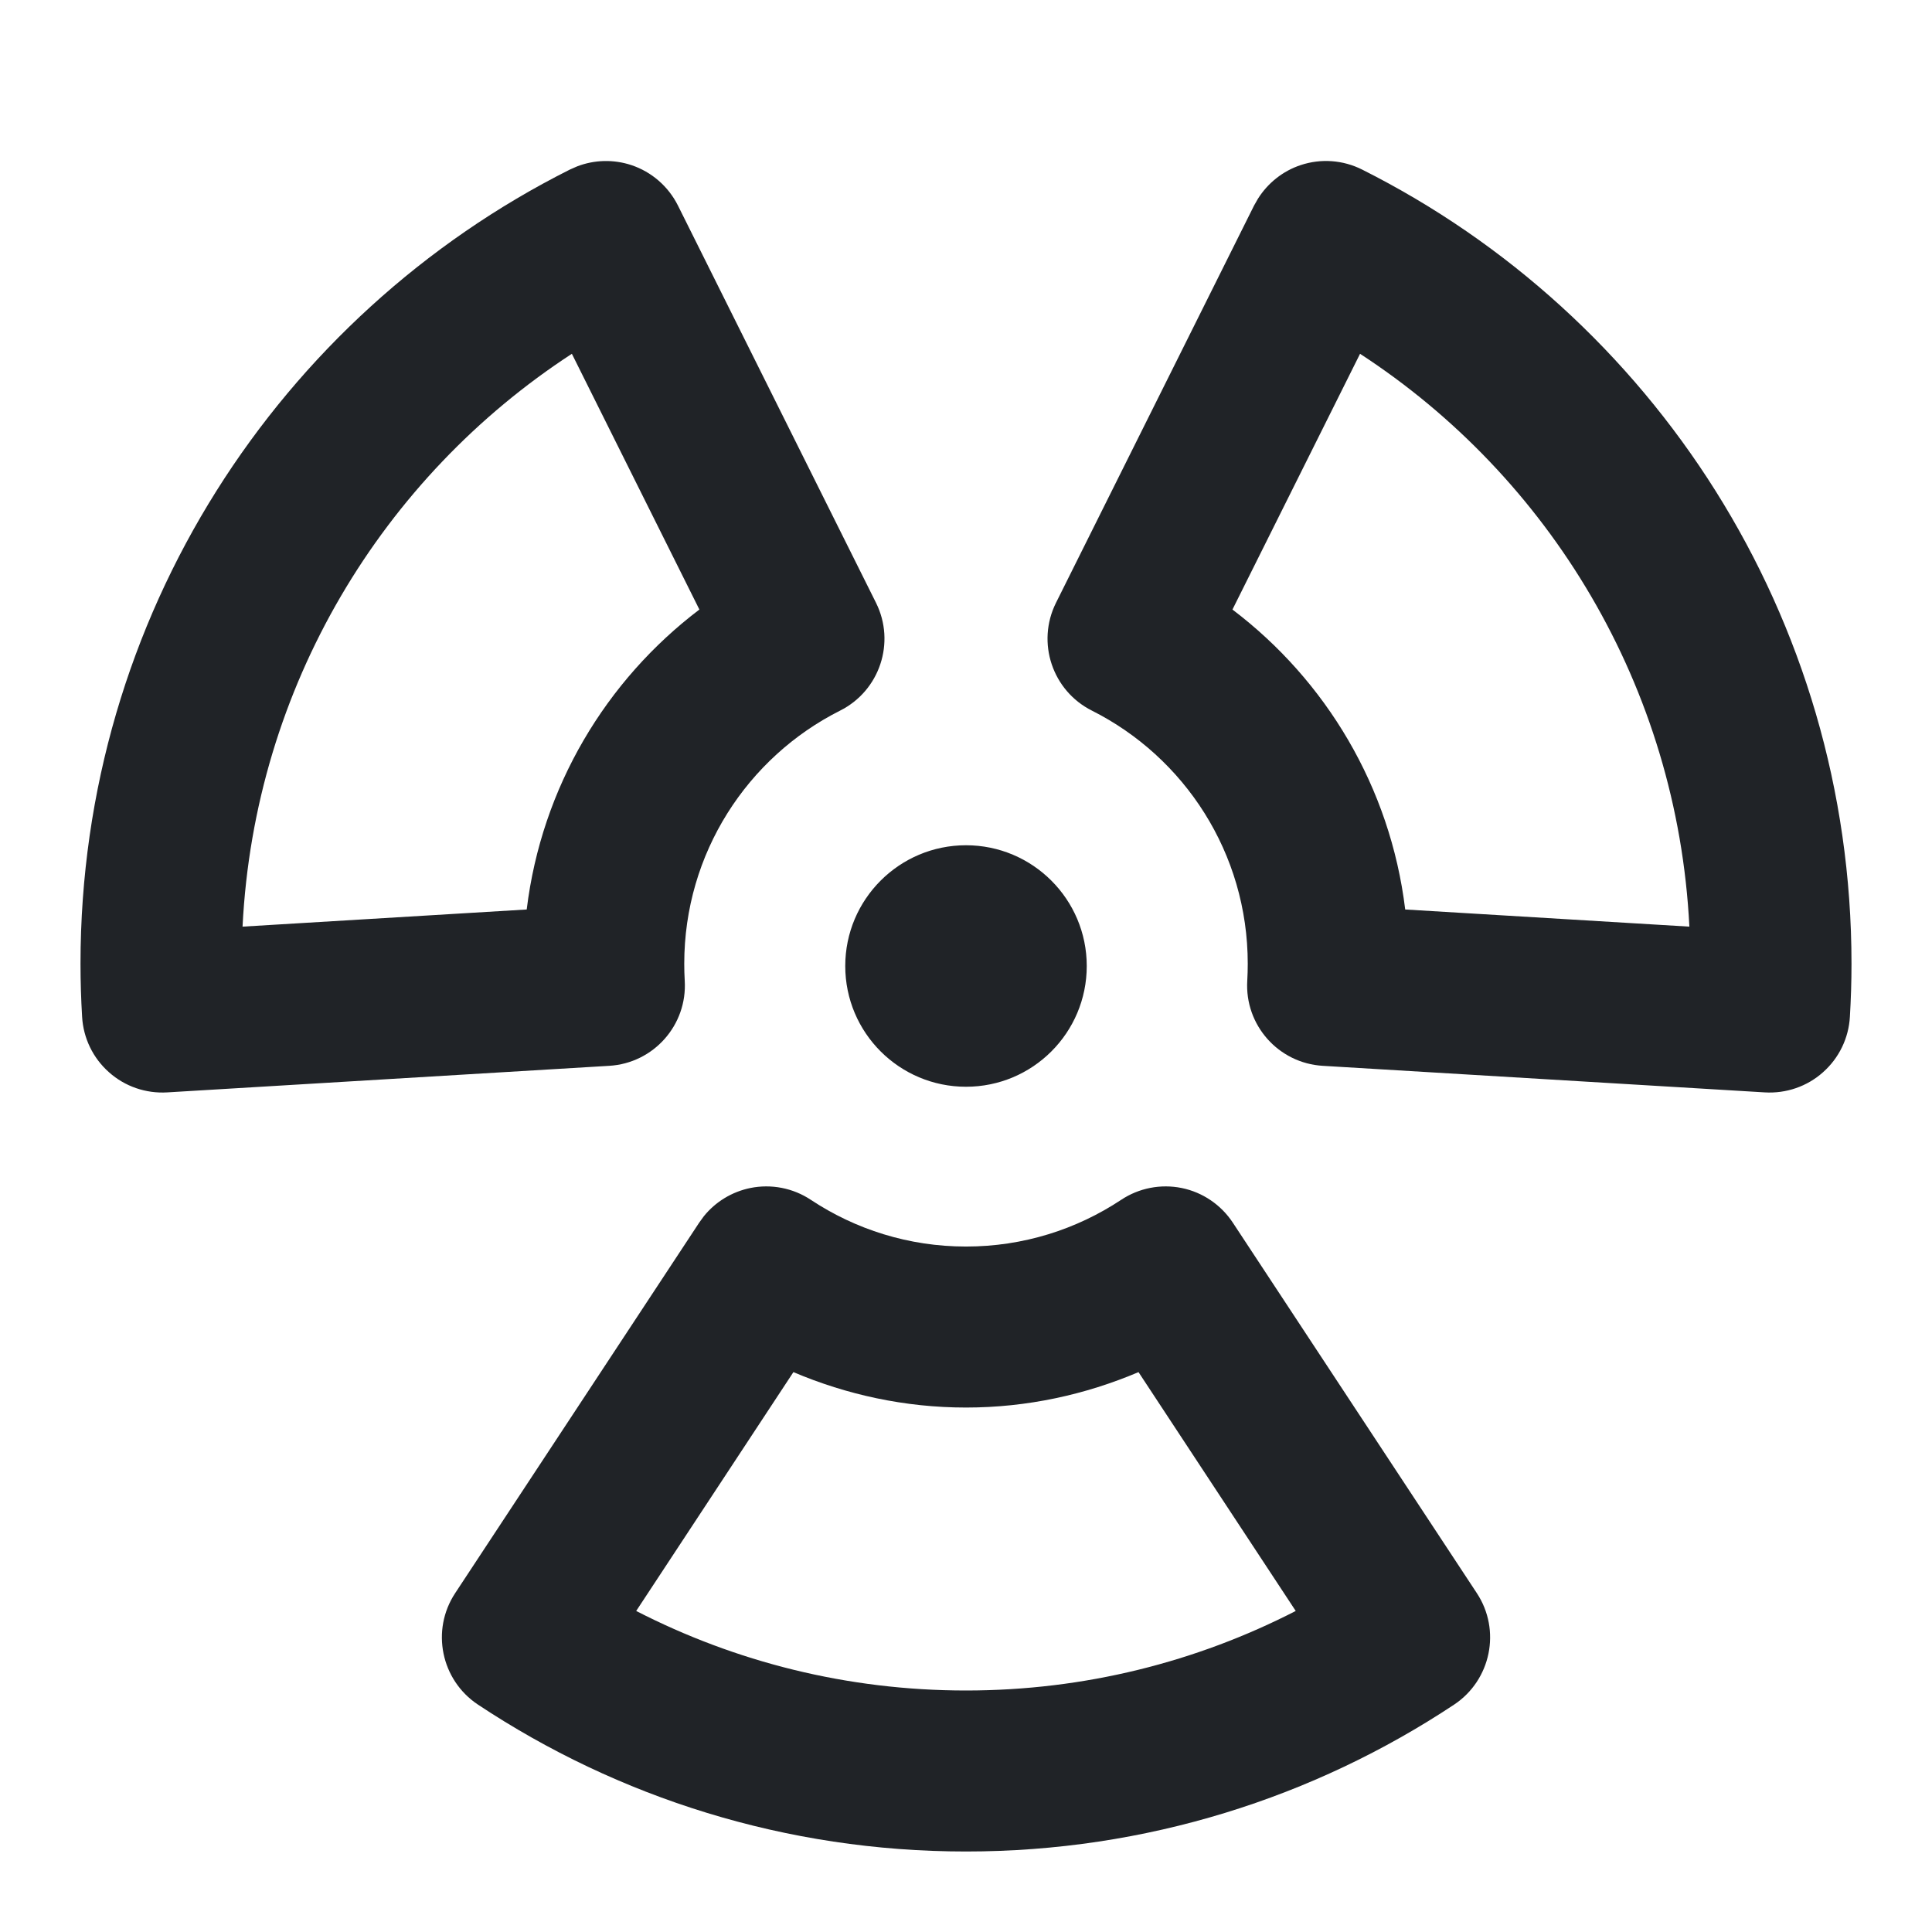 <svg width="24" height="24" viewBox="0 0 24 24" fill="none" xmlns="http://www.w3.org/2000/svg">
<g clip-path="url(#clip0_2439_703)">
<path d="M13.927 14.905C14.148 14.758 14.419 14.705 14.68 14.758C14.94 14.811 15.169 14.967 15.315 15.189L18.346 19.791C18.649 20.251 18.522 20.87 18.064 21.175C16.325 22.328 14.239 23 12 23C9.761 23 7.675 22.328 5.937 21.175C5.478 20.87 5.351 20.251 5.654 19.791L8.685 15.189L8.743 15.109C8.888 14.929 9.092 14.805 9.32 14.758C9.581 14.705 9.852 14.758 10.073 14.905C10.626 15.271 11.287 15.485 12 15.485C12.713 15.485 13.374 15.271 13.927 14.905ZM14.143 17.045C13.483 17.325 12.76 17.485 12 17.485C11.24 17.485 10.516 17.325 9.856 17.045L7.903 20.012C9.132 20.643 10.523 21 12 21C13.476 21 14.867 20.643 16.096 20.012L14.143 17.045ZM7.169 2.067C7.384 1.984 7.622 1.978 7.843 2.051C8.095 2.135 8.303 2.316 8.422 2.554L10.882 7.488C11.128 7.982 10.928 8.581 10.435 8.828C9.287 9.406 8.5 10.597 8.5 11.972C8.5 12.043 8.502 12.114 8.506 12.183C8.539 12.734 8.119 13.207 7.568 13.24L2.078 13.57C1.813 13.586 1.552 13.497 1.354 13.32C1.155 13.144 1.035 12.896 1.02 12.631C1.007 12.413 1 12.193 1 11.972C1 7.655 3.475 3.917 7.078 2.107L7.169 2.067ZM16.157 2.051C16.409 1.967 16.684 1.987 16.922 2.107C20.525 3.917 23 7.655 23 11.972C23 12.193 22.993 12.413 22.98 12.631C22.965 12.896 22.845 13.144 22.646 13.32C22.448 13.497 22.187 13.586 21.922 13.57L16.432 13.24C15.881 13.207 15.461 12.734 15.494 12.183C15.498 12.114 15.5 12.043 15.5 11.972C15.5 10.597 14.713 9.406 13.565 8.828C13.072 8.581 12.872 7.982 13.118 7.488L15.578 2.554L15.627 2.468C15.75 2.273 15.937 2.124 16.157 2.051ZM12 10.5C12.828 10.5 13.5 11.172 13.5 12C13.5 12.829 12.829 13.5 12 13.5C11.172 13.5 10.5 12.829 10.5 12C10.5 11.172 11.172 10.5 12 10.5ZM7.104 4.395C4.754 5.926 3.162 8.528 3.013 11.511L6.543 11.298C6.728 9.778 7.529 8.451 8.688 7.572L7.104 4.395ZM15.31 7.572C16.47 8.451 17.271 9.778 17.456 11.298L20.986 11.511C20.837 8.528 19.246 5.926 16.895 4.395L15.31 7.572Z" fill="#202327"/>
</g>
<defs>
<clipPath id="clip0_2439_703">
<rect width="24" height="24" fill="white"/>
</clipPath>
</defs>
</svg>
